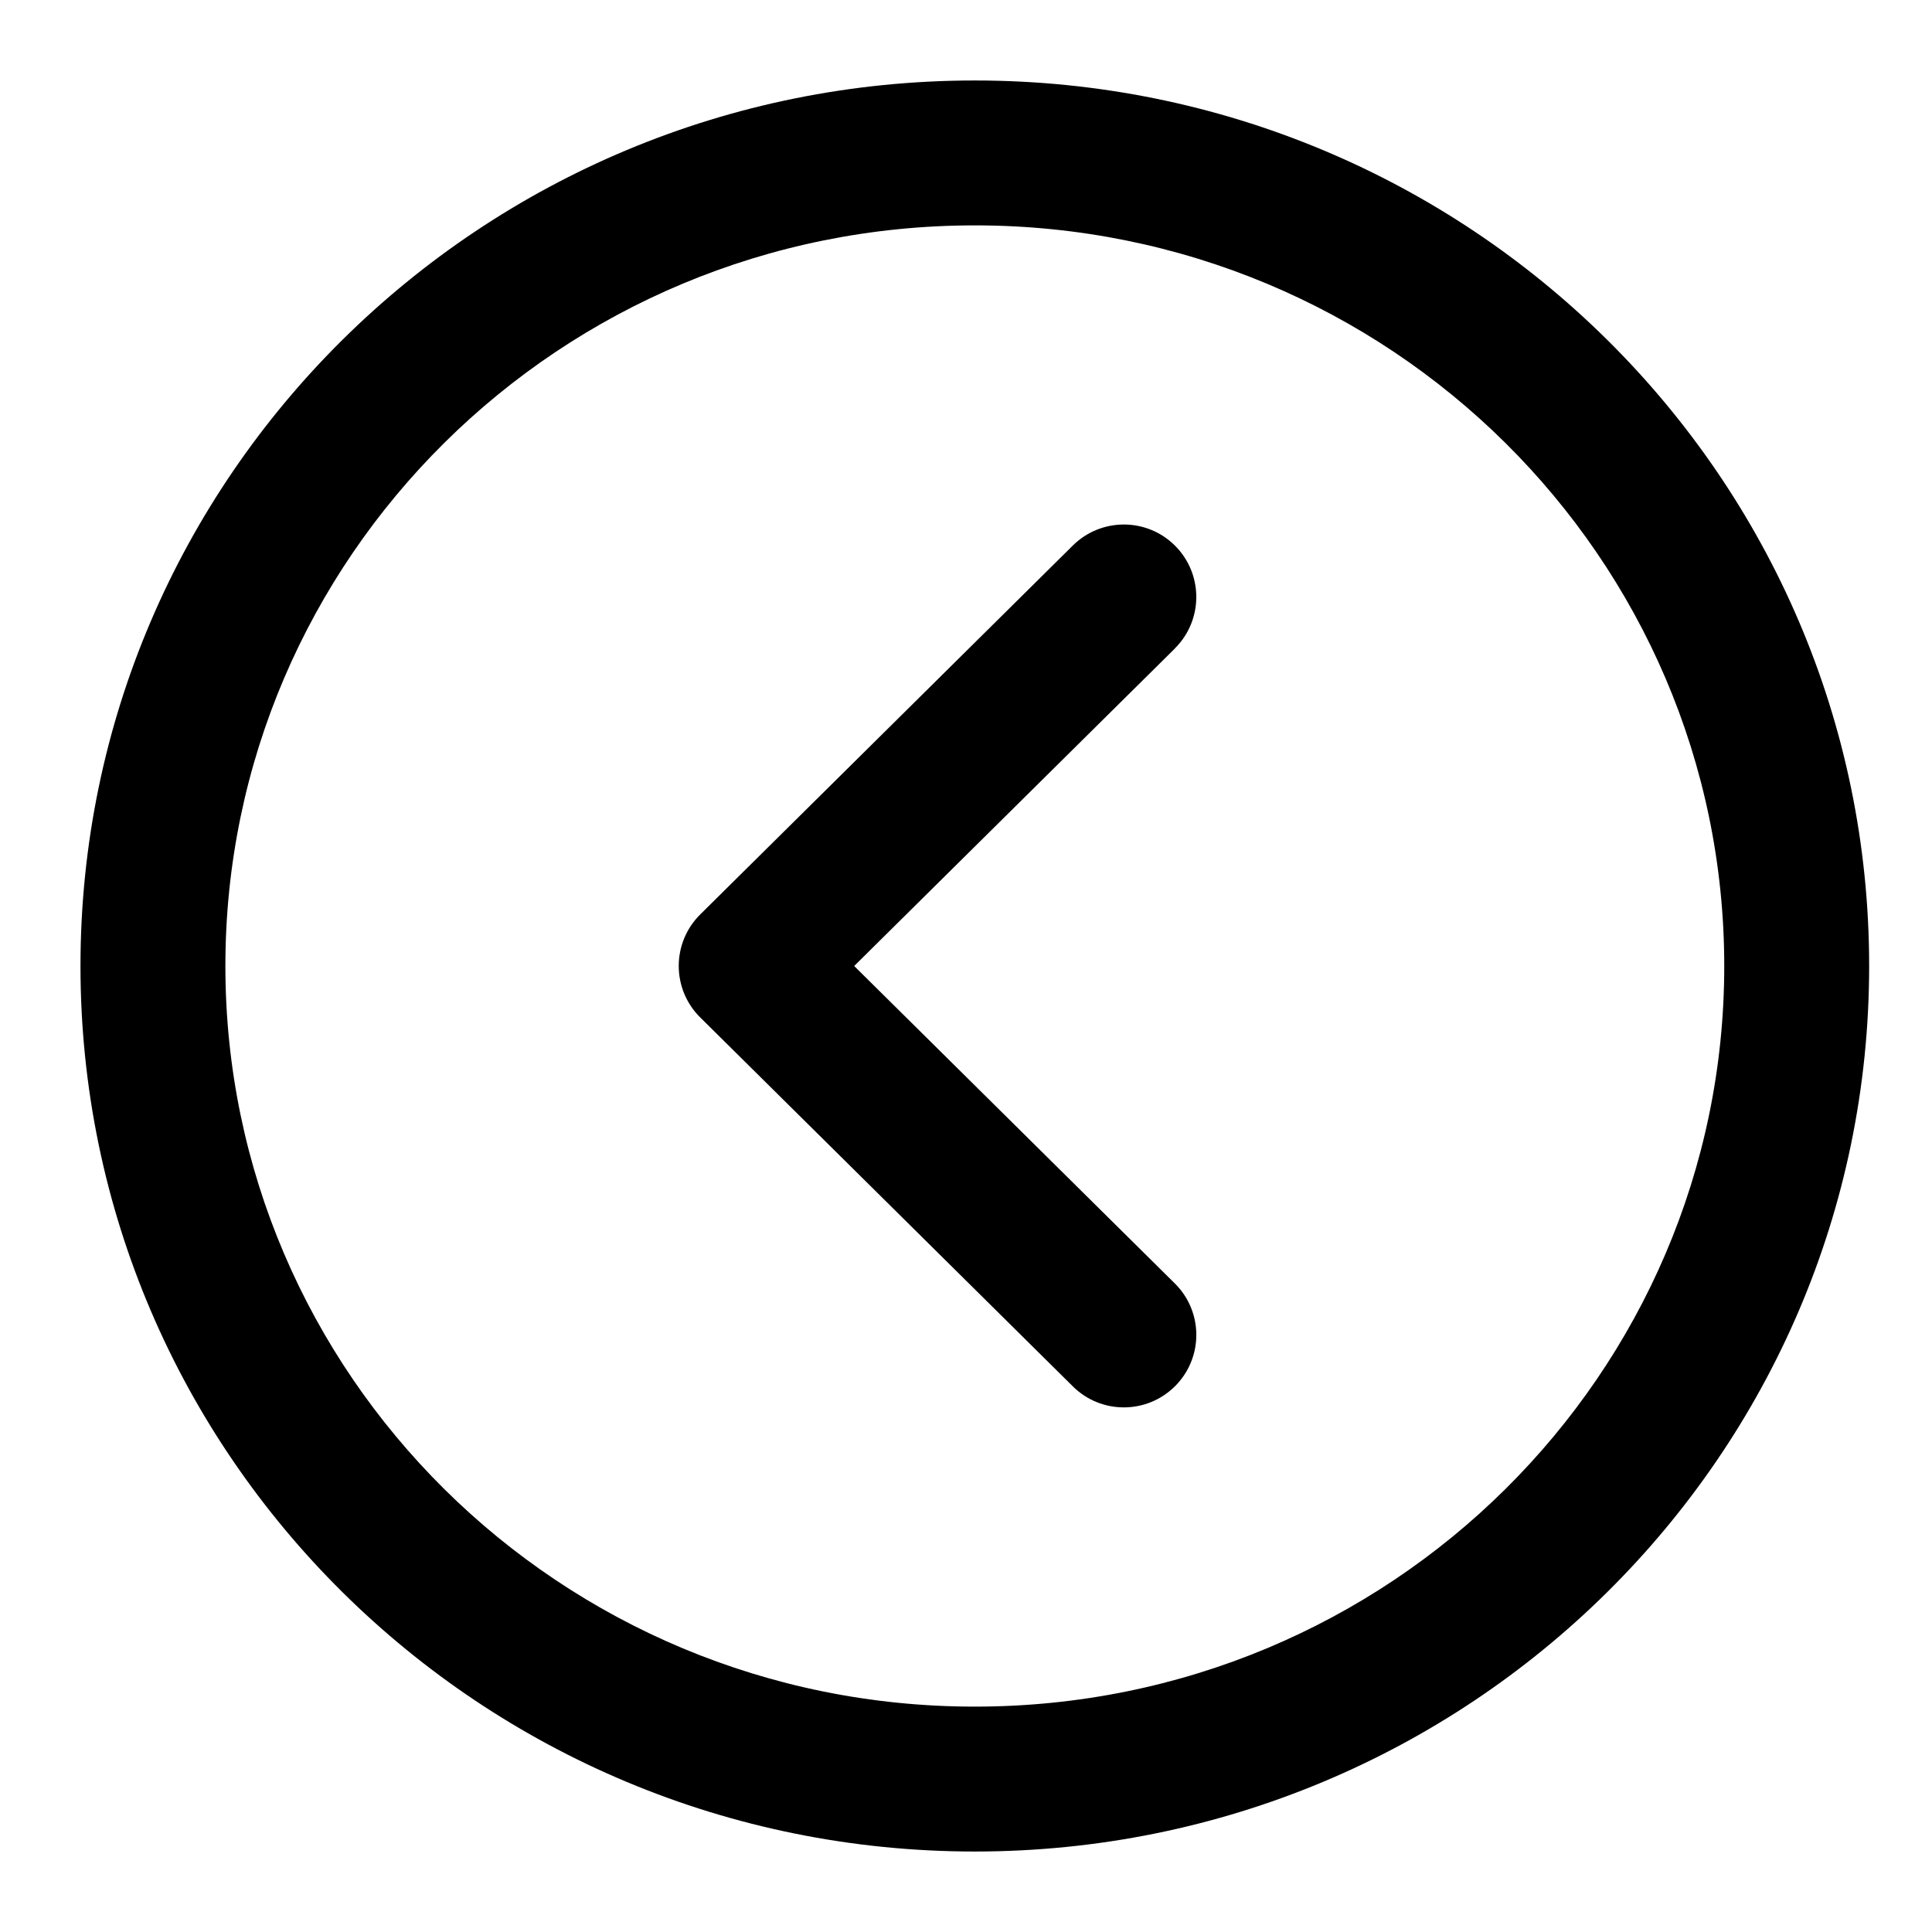 <!-- Generated by IcoMoon.io -->
<svg version="1.1" xmlns="http://www.w3.org/2000/svg" width="32" height="32" viewBox="0 0 32 32">
<path d="M28.559 16c0-6.752-5.535-12.267-12.413-12.267s-12.413 5.514-12.413 12.267c0 6.752 5.535 12.267 12.413 12.267s12.413-5.514 12.413-12.267zM30.959 16c0 8.1-6.632 14.667-14.813 14.667s-14.813-6.567-14.813-14.667c0-8.1 6.632-14.667 14.813-14.667s14.813 6.566 14.813 14.667zM19.459 10.742l-5.311 5.258 5.311 5.258c0.471 0.466 0.475 1.226 0.008 1.697s-1.226 0.475-1.697 0.008l-6.172-6.111c-0.228-0.225-0.356-0.532-0.356-0.853s0.128-0.627 0.356-0.853l6.172-6.111c0.471-0.466 1.231-0.463 1.697 0.008s0.463 1.231-0.008 1.697z"></path>
</svg>
